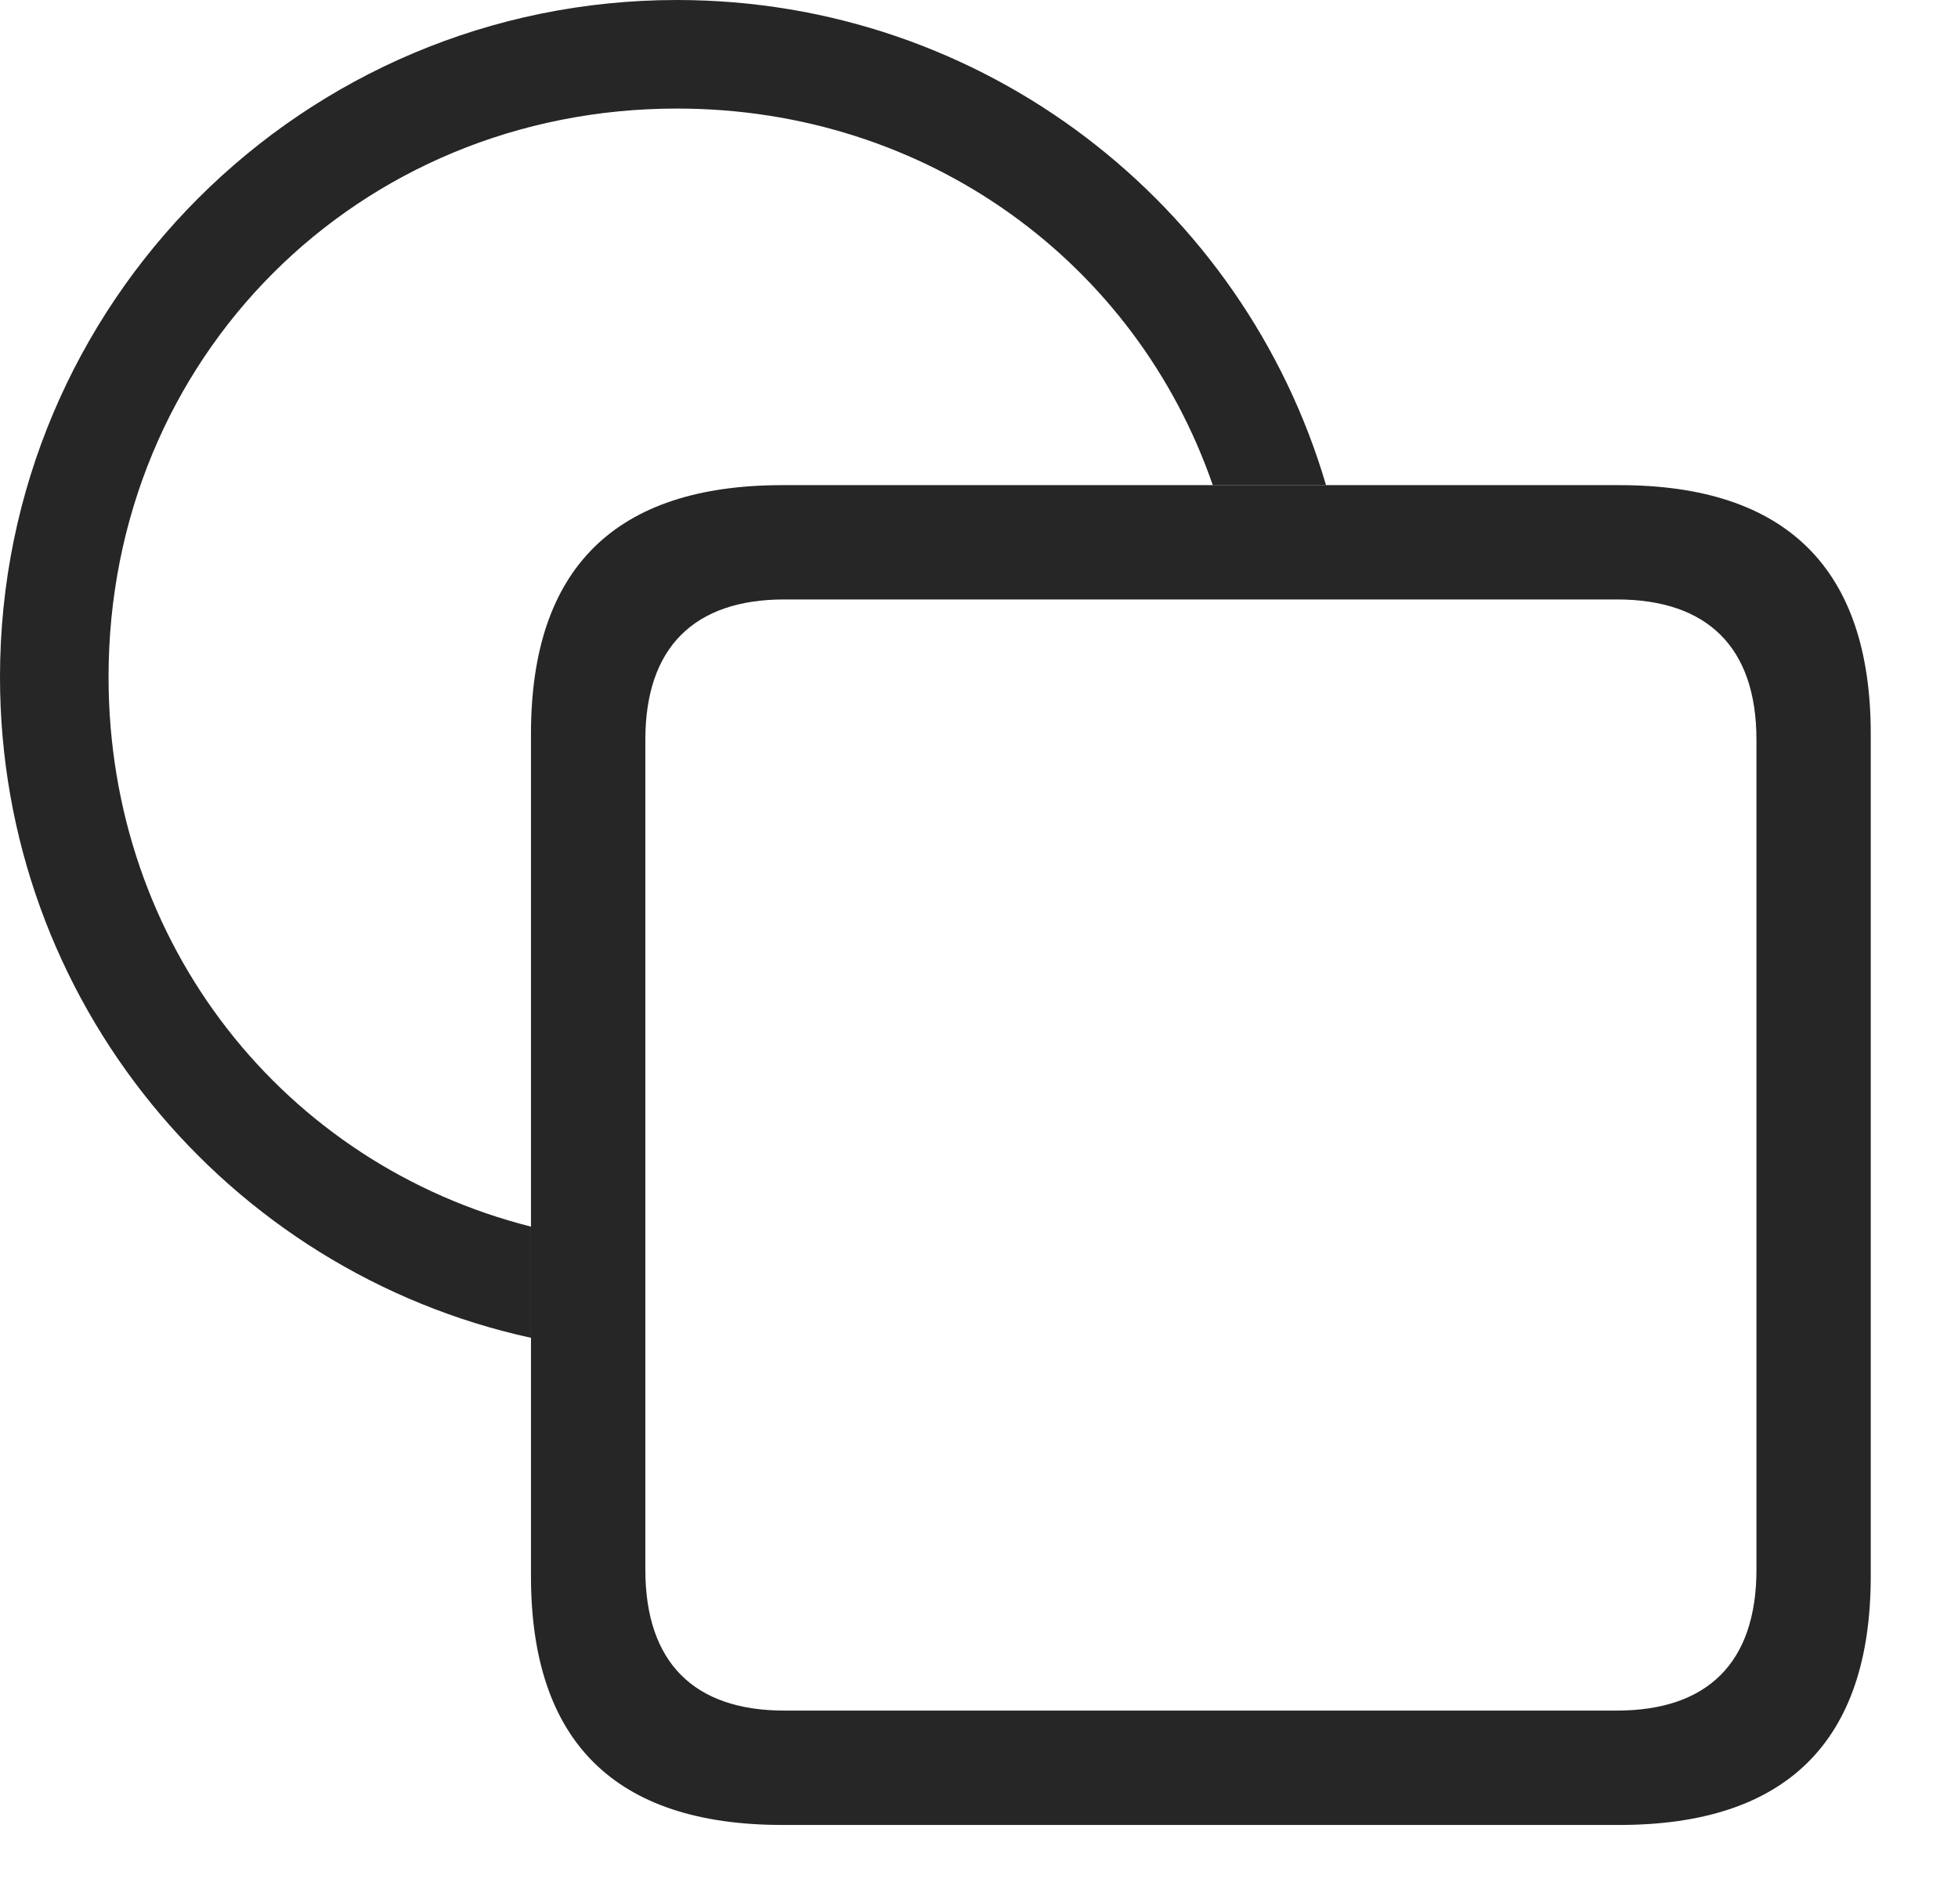 <?xml version="1.0" encoding="UTF-8"?>
<!--Generator: Apple Native CoreSVG 326-->
<!DOCTYPE svg
PUBLIC "-//W3C//DTD SVG 1.1//EN"
       "http://www.w3.org/Graphics/SVG/1.1/DTD/svg11.dtd">
<svg version="1.1" xmlns="http://www.w3.org/2000/svg" xmlns:xlink="http://www.w3.org/1999/xlink" viewBox="0 0 29.6 28.779">
 <g>
  <rect height="28.779" opacity="0" width="29.6" x="0" y="0"/>
  <path d="M20.046 7.334L18.334 7.334C17.176 3.979 14.026 1.641 10.234 1.641C5.41 1.641 1.641 5.41 1.641 10.234C1.641 14.291 4.306 17.602 8.027 18.543L8.027 20.224C3.434 19.22 0 15.13 0 10.234C0 4.58 4.58 0 10.234 0C14.88 0 18.801 3.092 20.046 7.334Z" fill="black" fill-opacity="0.85"/>
  <path d="M11.826 27.588L24.482 27.588C27.002 27.588 28.281 26.328 28.281 23.828L28.281 11.094C28.281 8.594 27.002 7.334 24.482 7.334L11.826 7.334C9.297 7.334 8.027 8.594 8.027 11.094L8.027 23.828C8.027 26.328 9.297 27.588 11.826 27.588ZM11.855 25.859C10.498 25.859 9.756 25.137 9.756 23.73L9.756 11.182C9.756 9.785 10.498 9.062 11.855 9.062L24.443 9.062C25.811 9.062 26.553 9.785 26.553 11.182L26.553 23.73C26.553 25.137 25.811 25.859 24.443 25.859Z" fill="black" fill-opacity="0.85"/>
 </g>
</svg>
